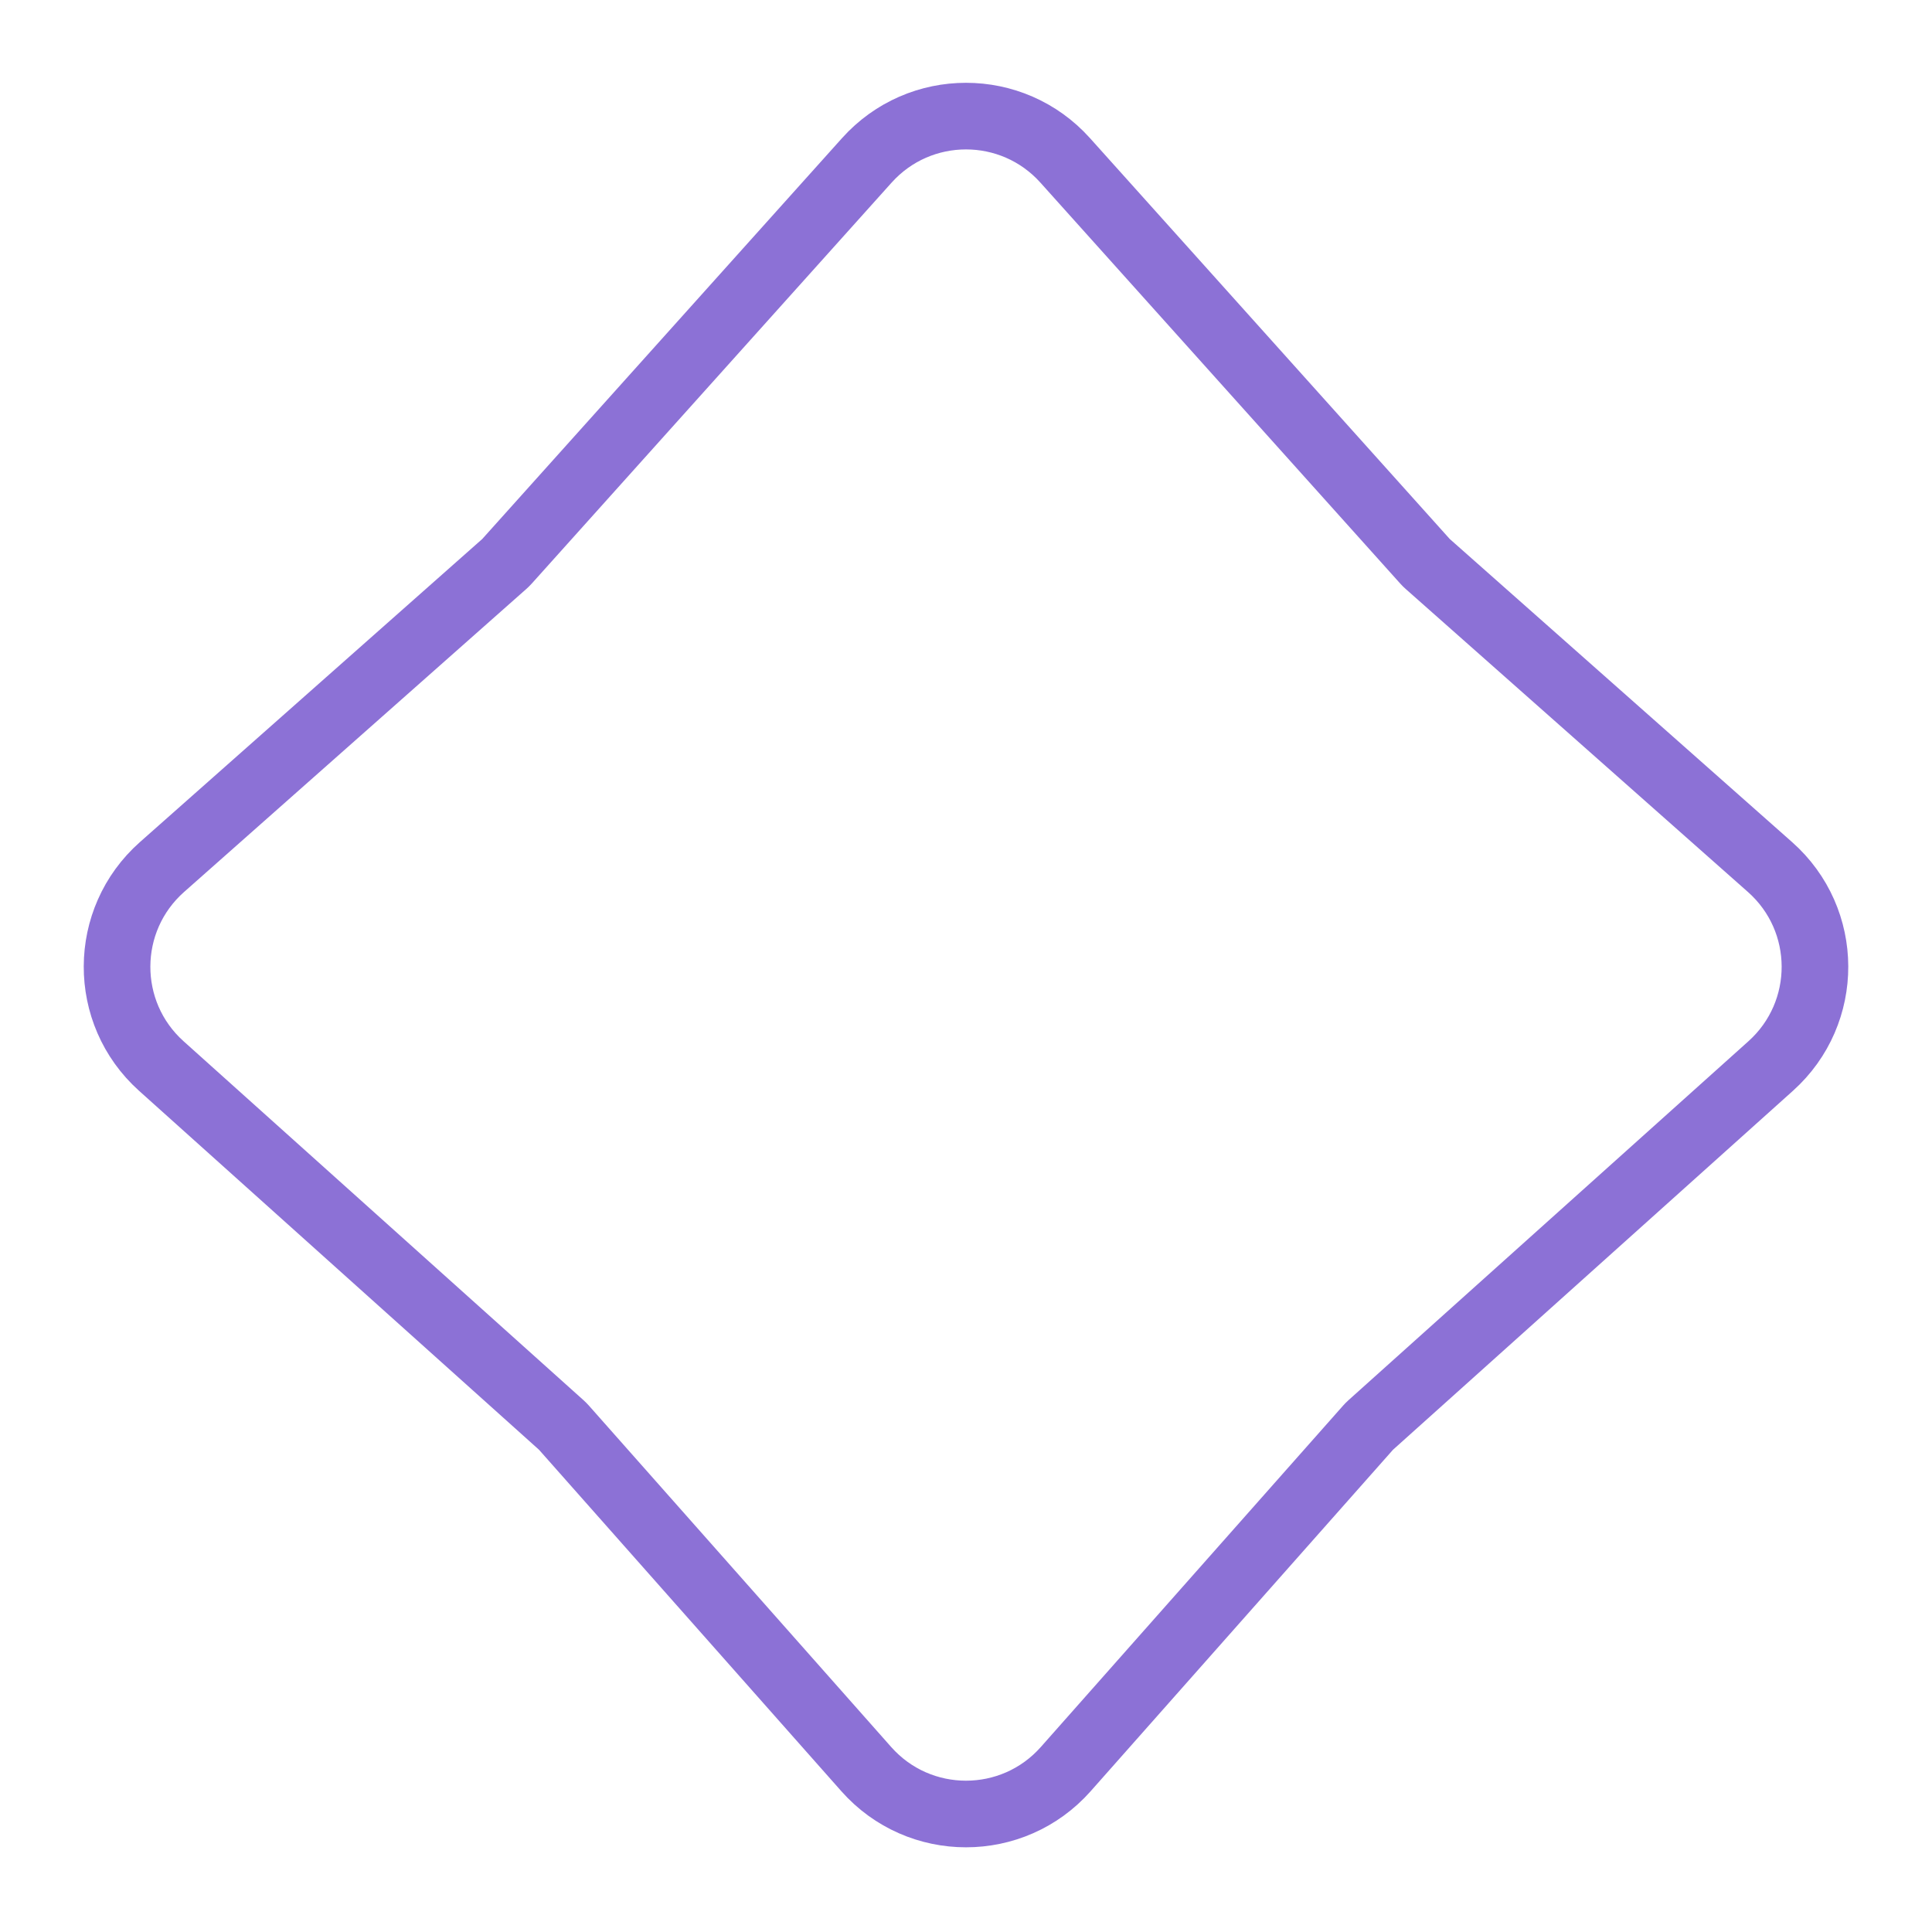 <svg width="58" height="58" viewBox="0 0 58 58" fill="none" xmlns="http://www.w3.org/2000/svg">
<path d="M15.138 16.932C15.166 16.907 15.194 16.88 15.219 16.852L26.023 4.814C27.613 3.043 30.387 3.043 31.977 4.814L42.781 16.852C42.806 16.88 42.834 16.907 42.862 16.932L53.138 26.03C54.928 27.615 54.937 30.405 53.158 32.002L41.148 42.781C41.12 42.806 41.093 42.834 41.068 42.862L31.995 53.109C30.403 54.907 27.597 54.907 26.005 53.109L16.932 42.862C16.907 42.834 16.88 42.806 16.852 42.781L4.842 32.002C3.063 30.405 3.073 27.615 4.862 26.03L15.138 16.932Z" stroke="#8C71D6" stroke-width="2" stroke-linejoin="round"/>
</svg>

